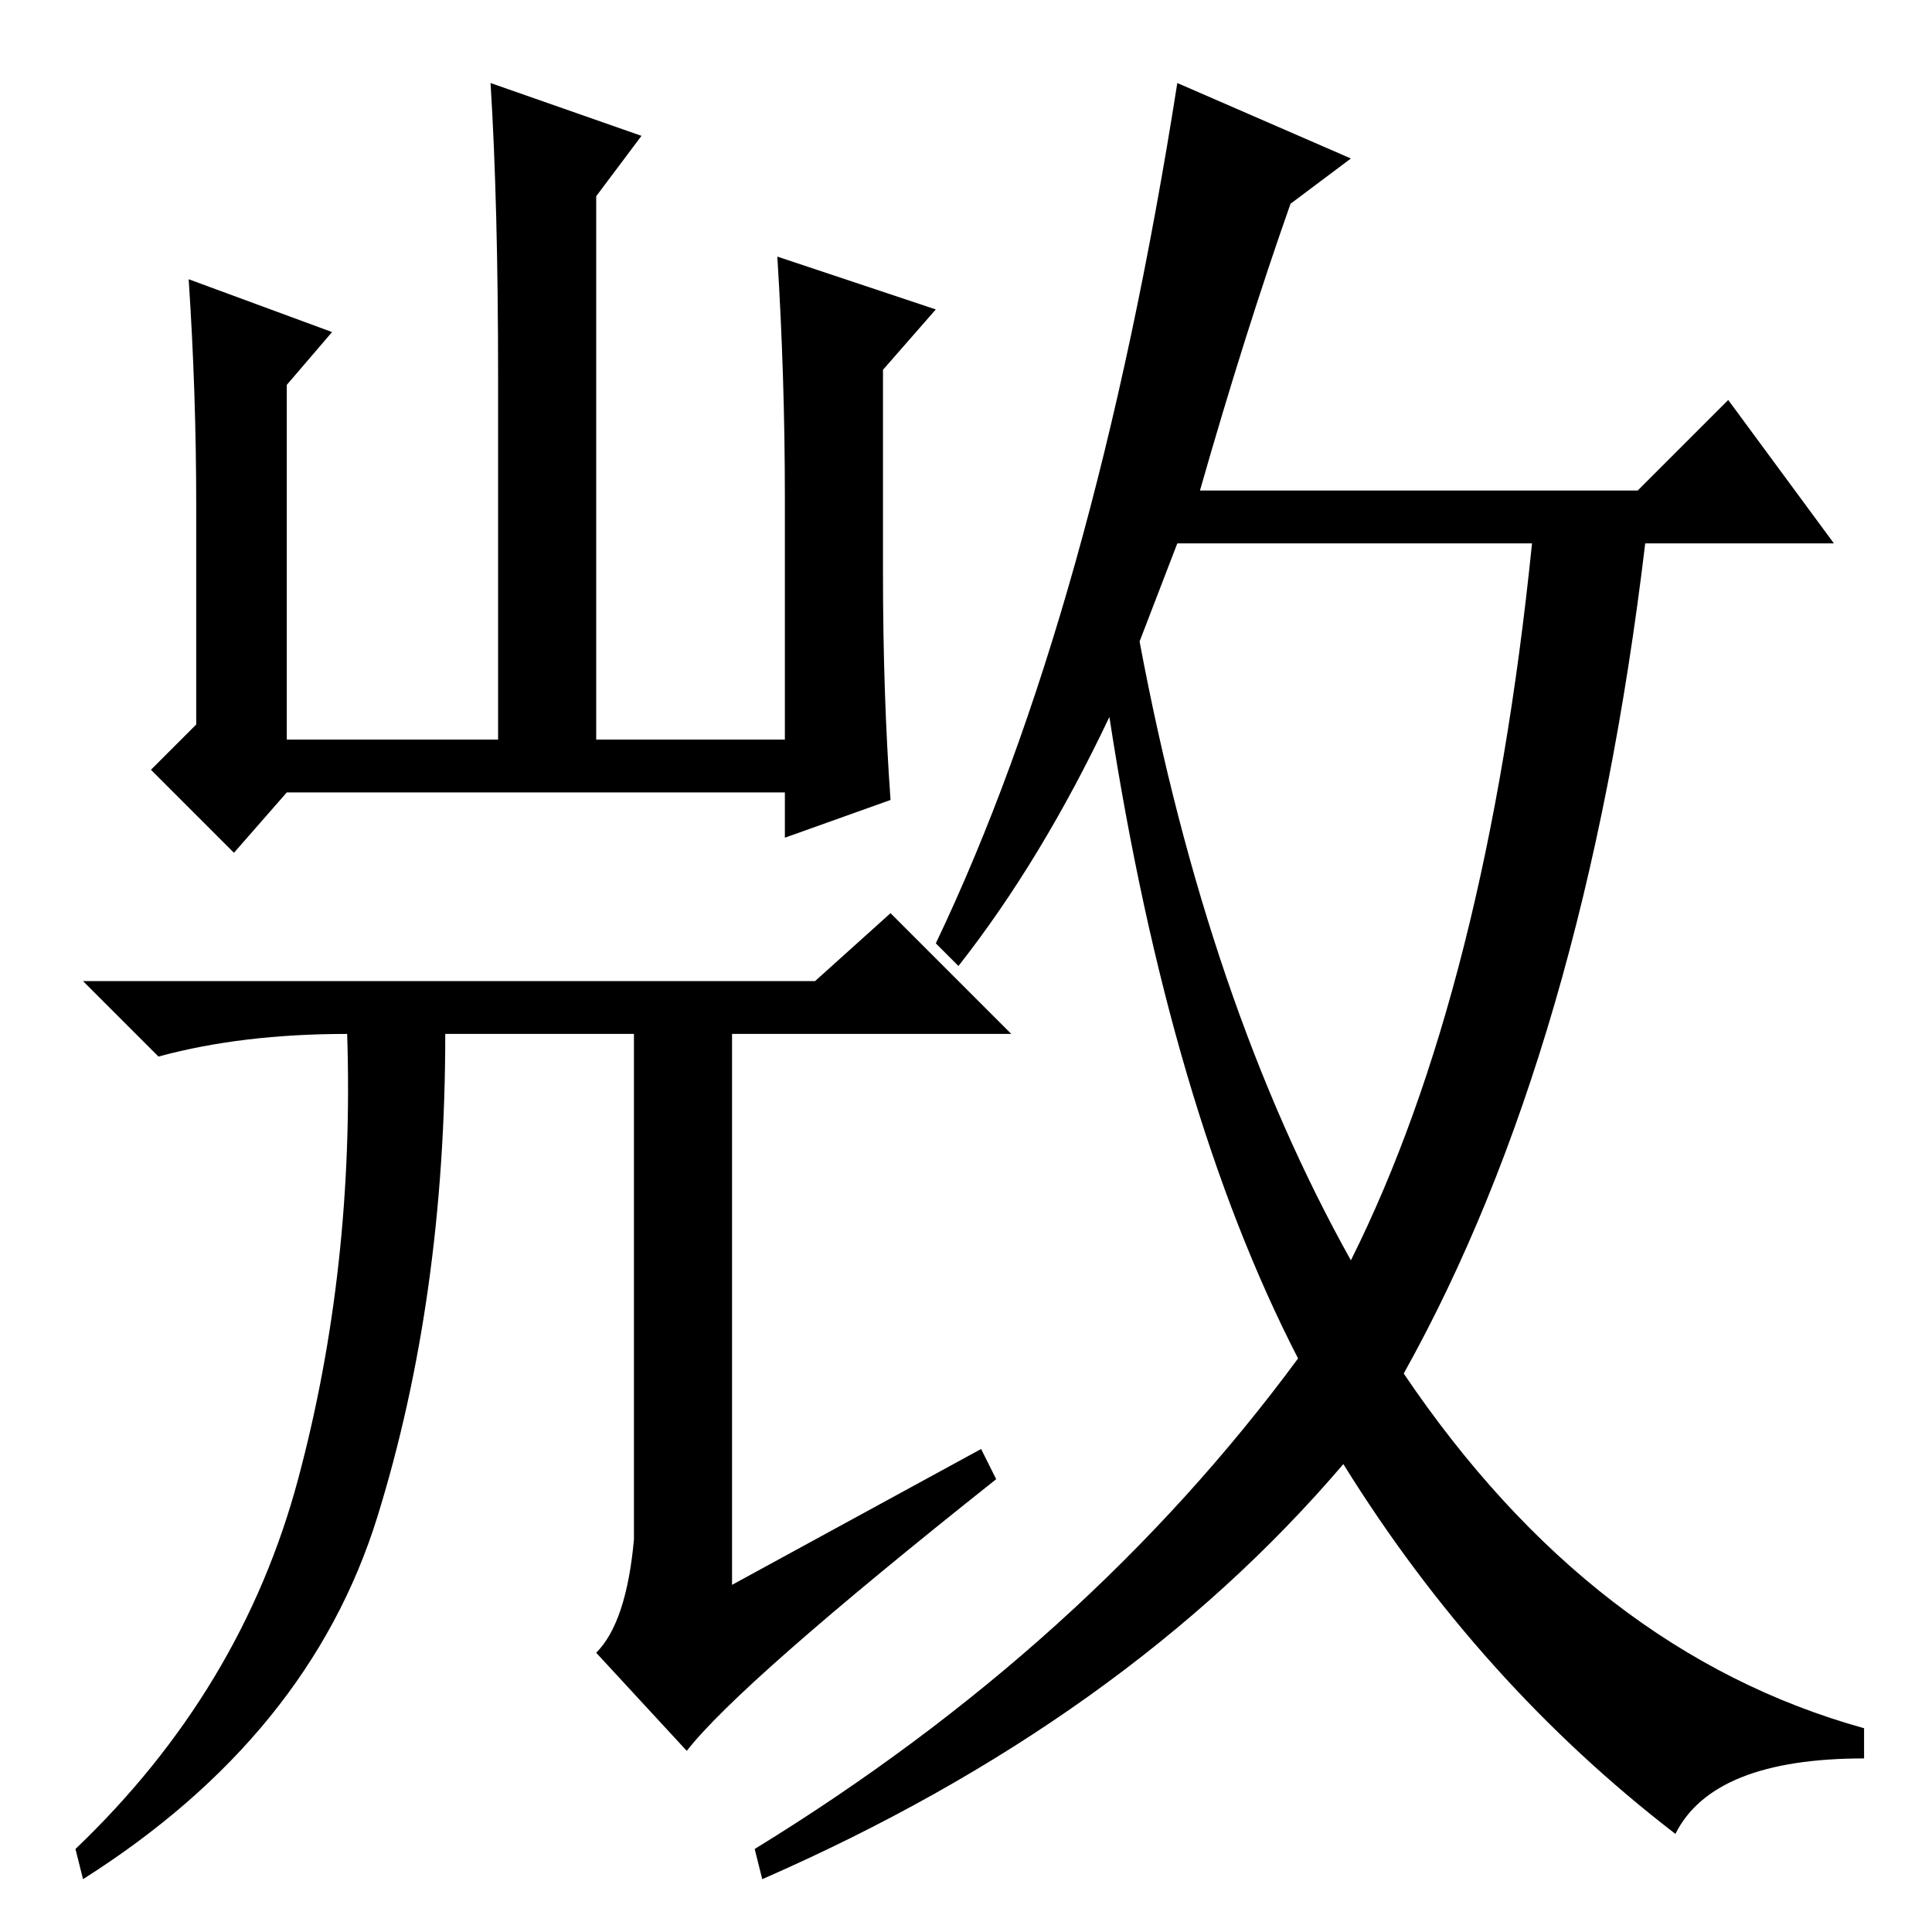 <?xml version="1.0" standalone="no"?>
<!DOCTYPE svg PUBLIC "-//W3C//DTD SVG 1.1//EN" "http://www.w3.org/Graphics/SVG/1.1/DTD/svg11.dtd" >
<svg xmlns="http://www.w3.org/2000/svg" xmlns:xlink="http://www.w3.org/1999/xlink" version="1.1" viewBox="0 -36 256 256">
  <g transform="matrix(1 0 0 -1 0 220)">
   <path fill="currentColor"
d="M26 189q0 15 -1 30l19 -7l-6 -7v-47h28v48q0 23 -1 39l20 -7l-6 -8v-72h25v32q0 16 -1 32l21 -7l-7 -8v-27q0 -16 1 -30l-14 -5v6h-66l-7 -8l-11 11l6 6v29zM82 126h26l10 9l16 -16h-37v-73l33 18l2 -4q-34 -27 -41 -36l-12 13q4 4 5 15v67h-25q0 -35 -9 -64t-39 -48
l-1 4q22 21 29.5 49t6.5 59q-14 0 -25 -3l-10 10h71zM127 128l-3 3q21 44 32 114l23 -10l-8 -6q-6 -17 -12 -38h58l12 12l14 -19h-25q-8 -67 -32 -110q25 -37 61 -47v-4q-20 0 -25 -10q-26 20 -44 49q-29 -34 -77 -55l-1 4q44 27 72 65q-17 33 -25 85q-9 -19 -20 -33z
M151 171q9 -48 28 -82q18 36 24 95h-47z" />
  </g>

</svg>
